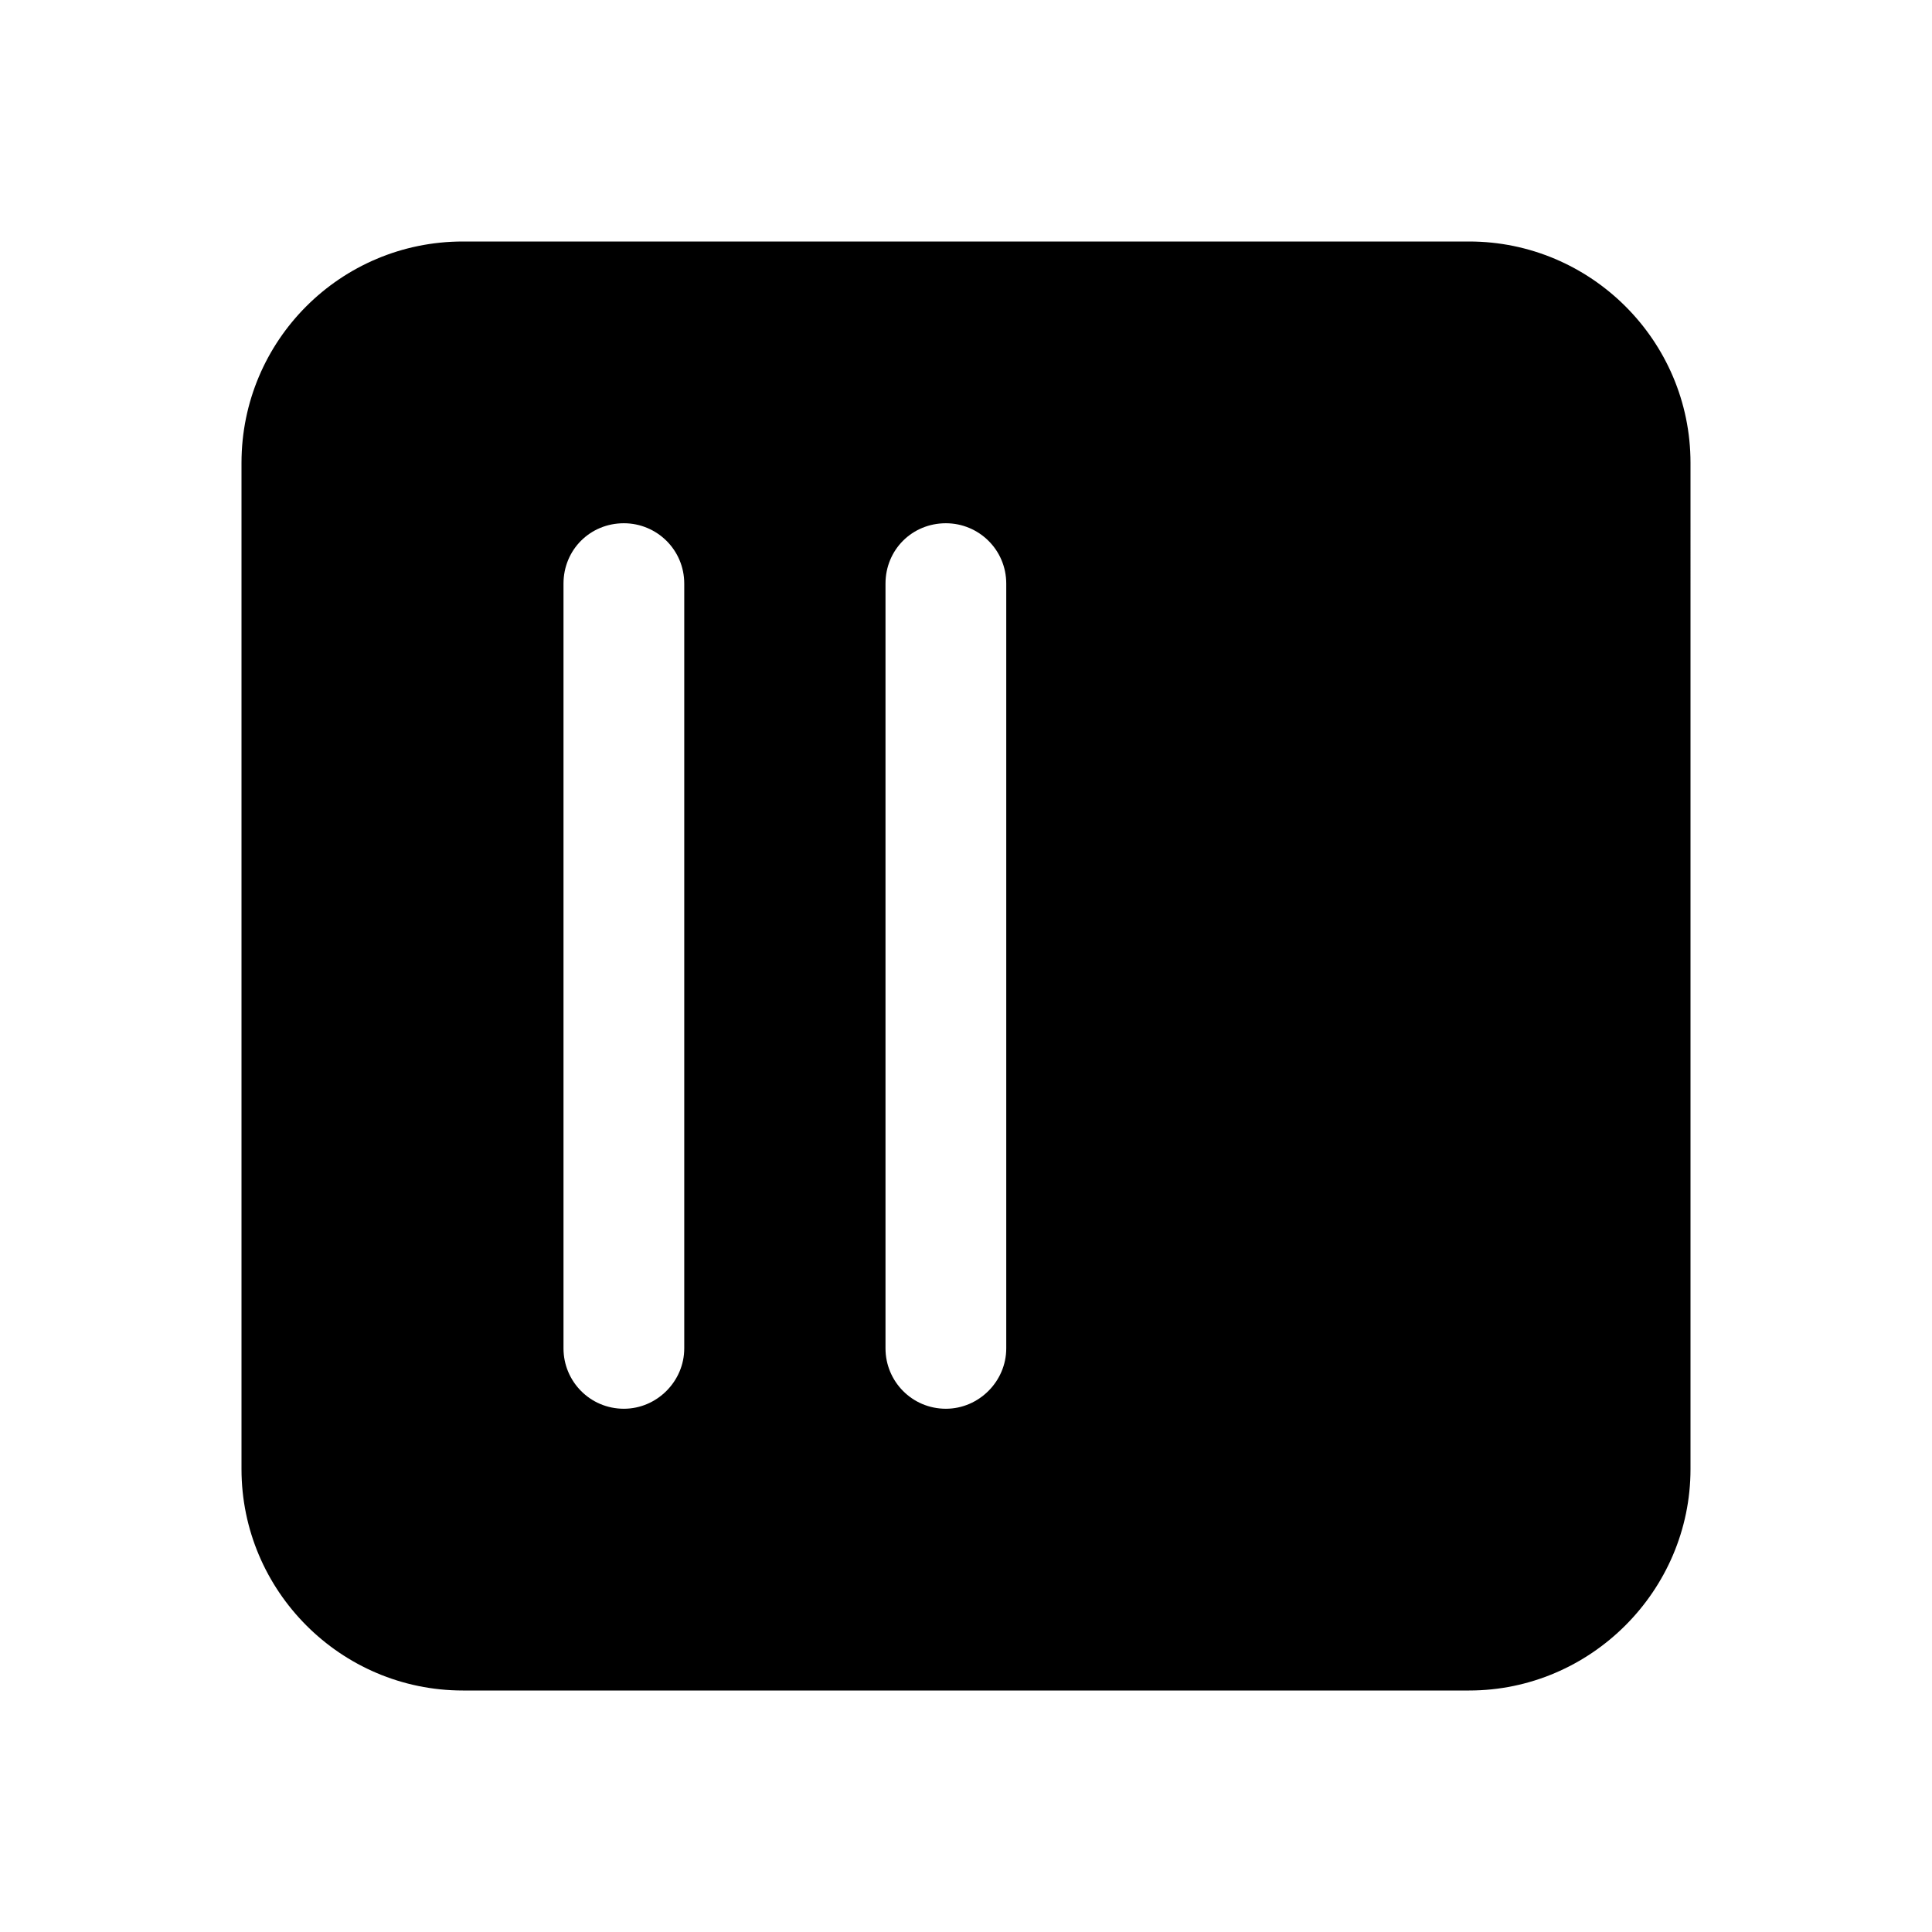<svg viewBox="0 0 24 24" xmlns="http://www.w3.org/2000/svg"><path fill="currentColor" d="M21 5.75C21 4.23 19.76 3 18.25 3H5.75C4.23 3 3 4.23 3 5.75v12.5C3 19.76 4.23 21 5.75 21h12.5c1.51 0 2.75-1.24 2.75-2.75V5.75Zm-8.5 1.5v9.5c0 .41-.34.75-.75.75 -.42 0-.75-.34-.75-.75v-9.5c0-.42.33-.75.75-.75 .41 0 .75.33.75.75Zm-4 0v9.5c0 .41-.34.75-.75.75 -.42 0-.75-.34-.75-.75v-9.5c0-.42.33-.75.75-.75 .41 0 .75.33.75.75Z"/></svg>
